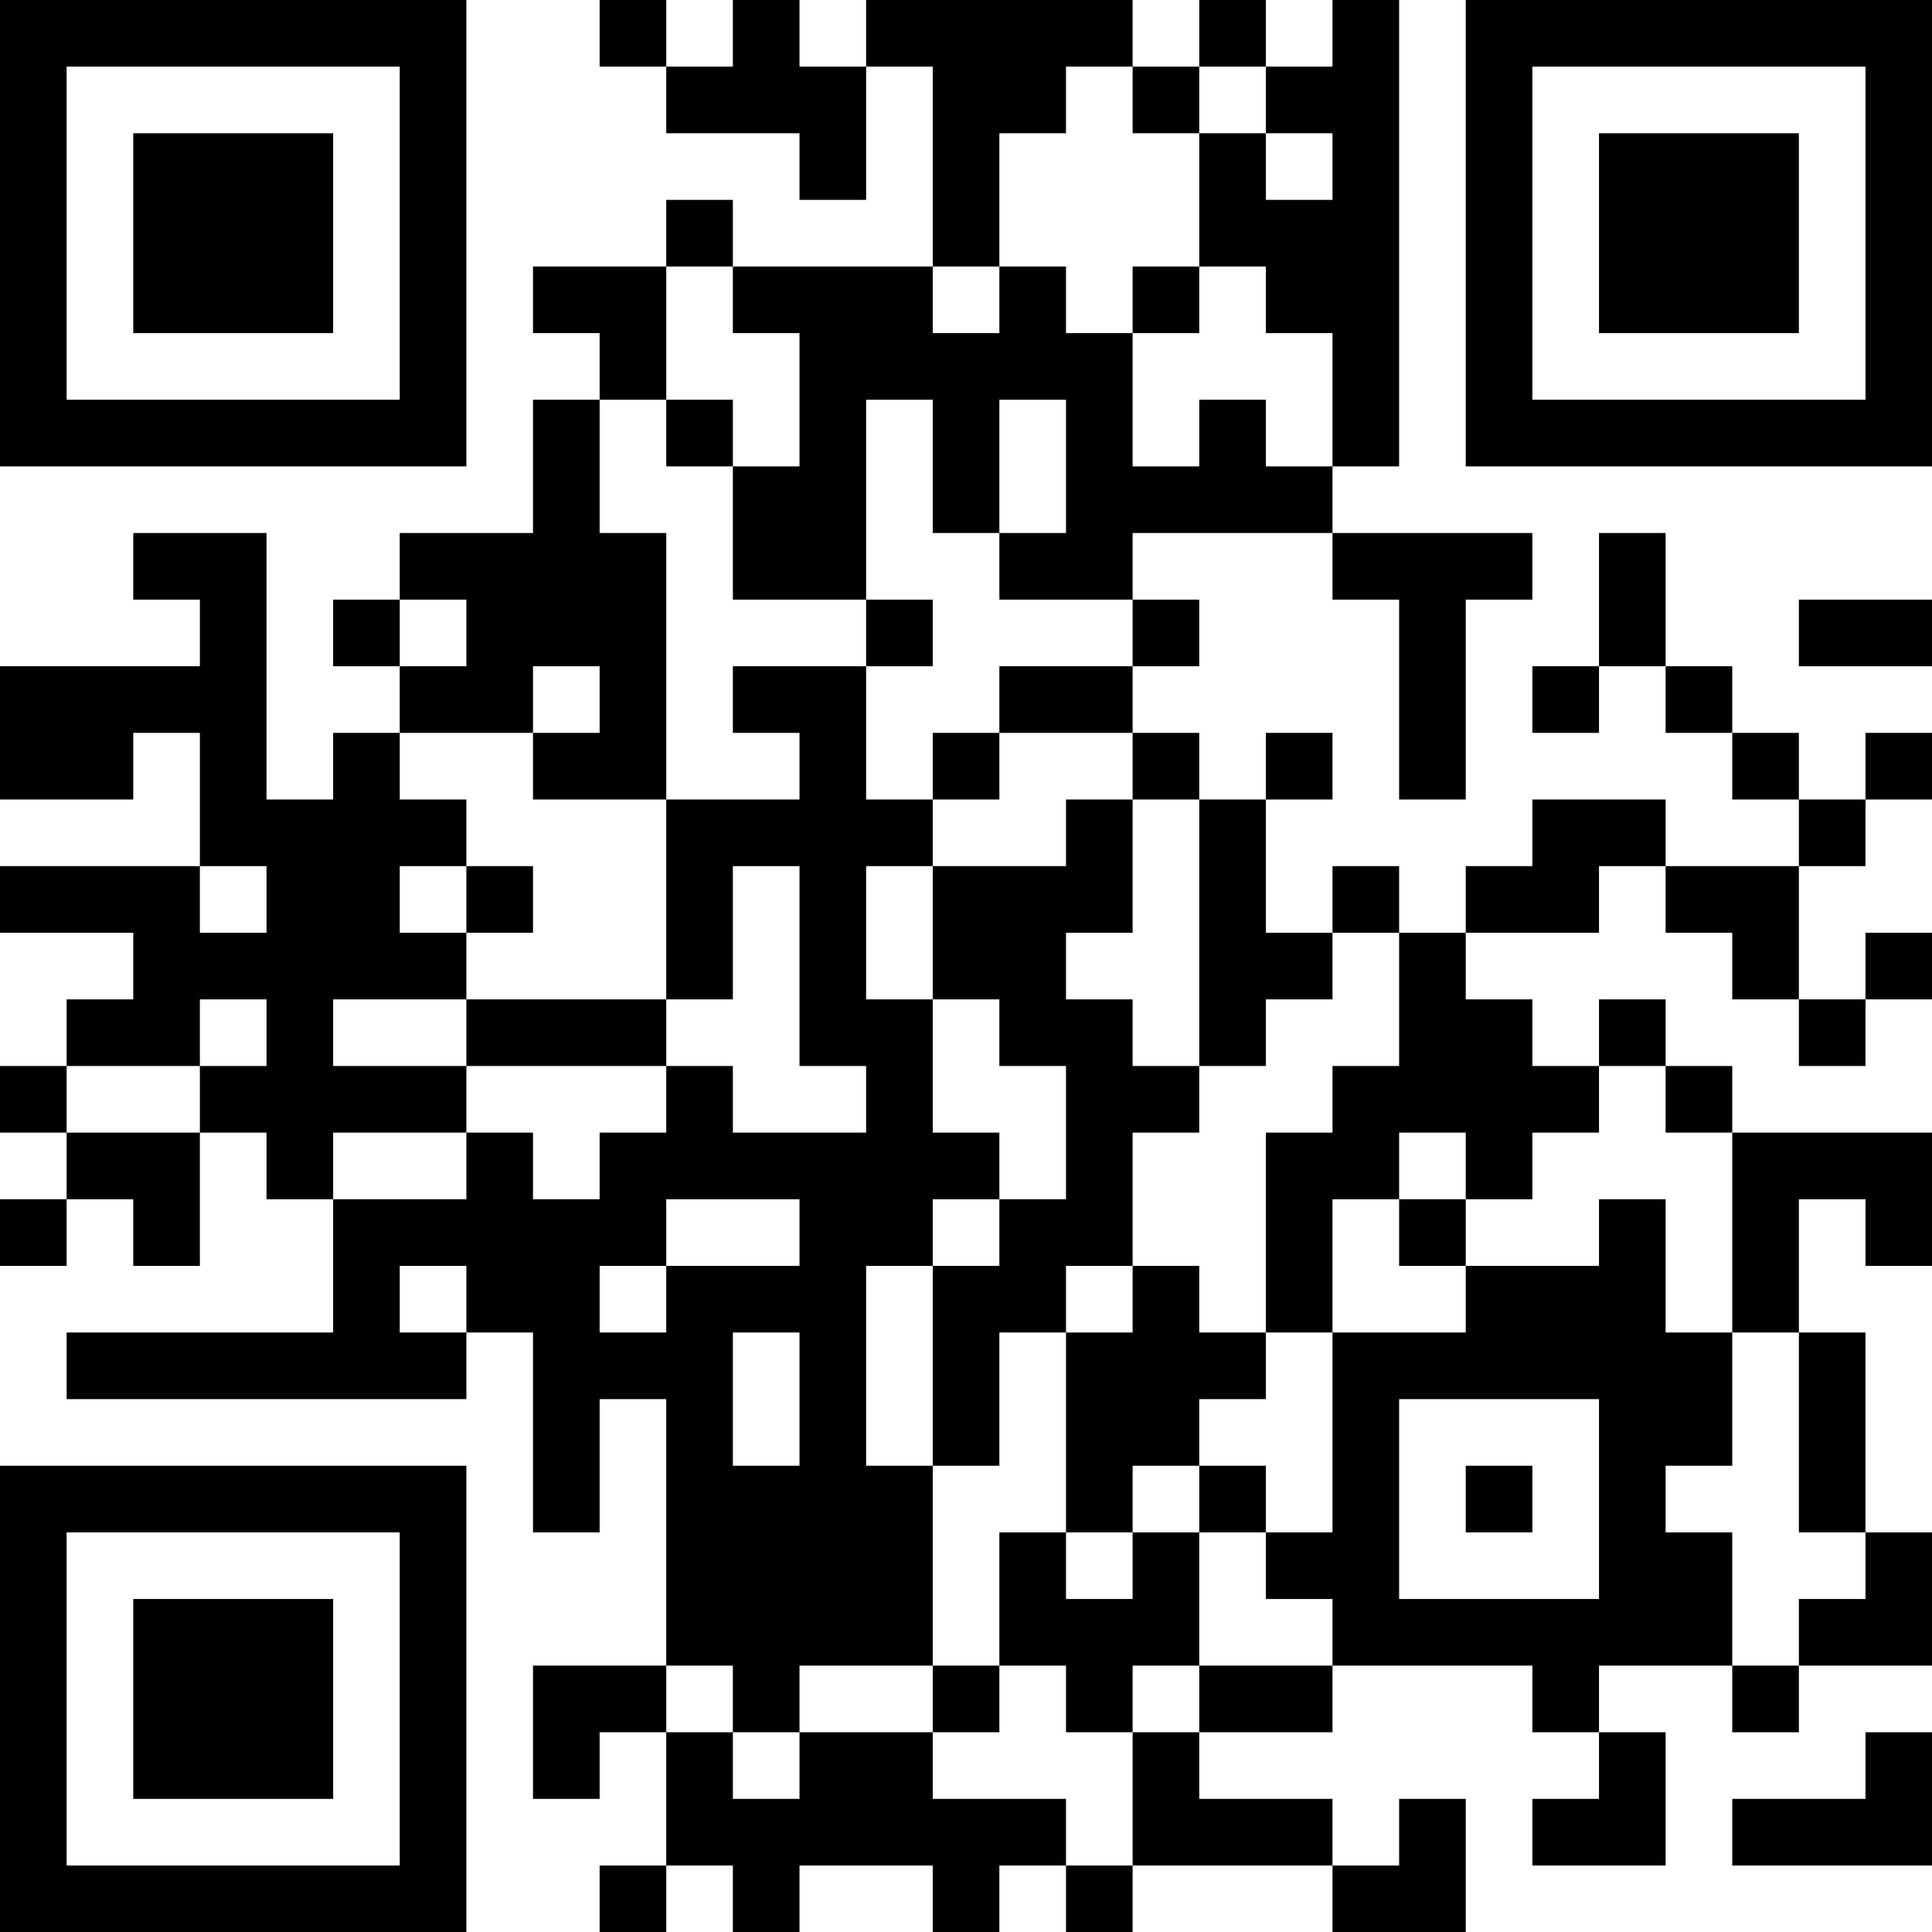 <?xml version="1.0" encoding="UTF-8"?>
<svg xmlns="http://www.w3.org/2000/svg" version="1.1" width="200" height="200" viewBox="0 0 200 200"><rect x="0" y="0" width="200" height="200" fill="#ffffff"/><g transform="scale(6.897)"><g transform="translate(0,0)"><path fill-rule="evenodd" d="M9 0L9 1L10 1L10 2L12 2L12 3L13 3L13 1L14 1L14 4L11 4L11 3L10 3L10 4L8 4L8 5L9 5L9 6L8 6L8 8L6 8L6 9L5 9L5 10L6 10L6 11L5 11L5 12L4 12L4 8L2 8L2 9L3 9L3 10L0 10L0 12L2 12L2 11L3 11L3 13L0 13L0 14L2 14L2 15L1 15L1 16L0 16L0 17L1 17L1 18L0 18L0 19L1 19L1 18L2 18L2 19L3 19L3 17L4 17L4 18L5 18L5 20L1 20L1 21L7 21L7 20L8 20L8 23L9 23L9 21L10 21L10 25L8 25L8 27L9 27L9 26L10 26L10 28L9 28L9 29L10 29L10 28L11 28L11 29L12 29L12 28L14 28L14 29L15 29L15 28L16 28L16 29L17 29L17 28L20 28L20 29L22 29L22 27L21 27L21 28L20 28L20 27L18 27L18 26L20 26L20 25L23 25L23 26L24 26L24 27L23 27L23 28L25 28L25 26L24 26L24 25L26 25L26 26L27 26L27 25L29 25L29 23L28 23L28 20L27 20L27 18L28 18L28 19L29 19L29 17L26 17L26 16L25 16L25 15L24 15L24 16L23 16L23 15L22 15L22 14L24 14L24 13L25 13L25 14L26 14L26 15L27 15L27 16L28 16L28 15L29 15L29 14L28 14L28 15L27 15L27 13L28 13L28 12L29 12L29 11L28 11L28 12L27 12L27 11L26 11L26 10L25 10L25 8L24 8L24 10L23 10L23 11L24 11L24 10L25 10L25 11L26 11L26 12L27 12L27 13L25 13L25 12L23 12L23 13L22 13L22 14L21 14L21 13L20 13L20 14L19 14L19 12L20 12L20 11L19 11L19 12L18 12L18 11L17 11L17 10L18 10L18 9L17 9L17 8L20 8L20 9L21 9L21 12L22 12L22 9L23 9L23 8L20 8L20 7L21 7L21 0L20 0L20 1L19 1L19 0L18 0L18 1L17 1L17 0L13 0L13 1L12 1L12 0L11 0L11 1L10 1L10 0ZM16 1L16 2L15 2L15 4L14 4L14 5L15 5L15 4L16 4L16 5L17 5L17 7L18 7L18 6L19 6L19 7L20 7L20 5L19 5L19 4L18 4L18 2L19 2L19 3L20 3L20 2L19 2L19 1L18 1L18 2L17 2L17 1ZM10 4L10 6L9 6L9 8L10 8L10 12L8 12L8 11L9 11L9 10L8 10L8 11L6 11L6 12L7 12L7 13L6 13L6 14L7 14L7 15L5 15L5 16L7 16L7 17L5 17L5 18L7 18L7 17L8 17L8 18L9 18L9 17L10 17L10 16L11 16L11 17L13 17L13 16L12 16L12 13L11 13L11 15L10 15L10 12L12 12L12 11L11 11L11 10L13 10L13 12L14 12L14 13L13 13L13 15L14 15L14 17L15 17L15 18L14 18L14 19L13 19L13 22L14 22L14 25L12 25L12 26L11 26L11 25L10 25L10 26L11 26L11 27L12 27L12 26L14 26L14 27L16 27L16 28L17 28L17 26L18 26L18 25L20 25L20 24L19 24L19 23L20 23L20 20L22 20L22 19L24 19L24 18L25 18L25 20L26 20L26 22L25 22L25 23L26 23L26 25L27 25L27 24L28 24L28 23L27 23L27 20L26 20L26 17L25 17L25 16L24 16L24 17L23 17L23 18L22 18L22 17L21 17L21 18L20 18L20 20L19 20L19 17L20 17L20 16L21 16L21 14L20 14L20 15L19 15L19 16L18 16L18 12L17 12L17 11L15 11L15 10L17 10L17 9L15 9L15 8L16 8L16 6L15 6L15 8L14 8L14 6L13 6L13 9L11 9L11 7L12 7L12 5L11 5L11 4ZM17 4L17 5L18 5L18 4ZM10 6L10 7L11 7L11 6ZM6 9L6 10L7 10L7 9ZM13 9L13 10L14 10L14 9ZM27 9L27 10L29 10L29 9ZM14 11L14 12L15 12L15 11ZM16 12L16 13L14 13L14 15L15 15L15 16L16 16L16 18L15 18L15 19L14 19L14 22L15 22L15 20L16 20L16 23L15 23L15 25L14 25L14 26L15 26L15 25L16 25L16 26L17 26L17 25L18 25L18 23L19 23L19 22L18 22L18 21L19 21L19 20L18 20L18 19L17 19L17 17L18 17L18 16L17 16L17 15L16 15L16 14L17 14L17 12ZM3 13L3 14L4 14L4 13ZM7 13L7 14L8 14L8 13ZM3 15L3 16L1 16L1 17L3 17L3 16L4 16L4 15ZM7 15L7 16L10 16L10 15ZM10 18L10 19L9 19L9 20L10 20L10 19L12 19L12 18ZM21 18L21 19L22 19L22 18ZM6 19L6 20L7 20L7 19ZM16 19L16 20L17 20L17 19ZM11 20L11 22L12 22L12 20ZM21 21L21 24L24 24L24 21ZM17 22L17 23L16 23L16 24L17 24L17 23L18 23L18 22ZM22 22L22 23L23 23L23 22ZM28 26L28 27L26 27L26 28L29 28L29 26ZM0 0L0 7L7 7L7 0ZM1 1L1 6L6 6L6 1ZM2 2L2 5L5 5L5 2ZM22 0L22 7L29 7L29 0ZM23 1L23 6L28 6L28 1ZM24 2L24 5L27 5L27 2ZM0 22L0 29L7 29L7 22ZM1 23L1 28L6 28L6 23ZM2 24L2 27L5 27L5 24Z" fill="#000000"/></g></g></svg>
